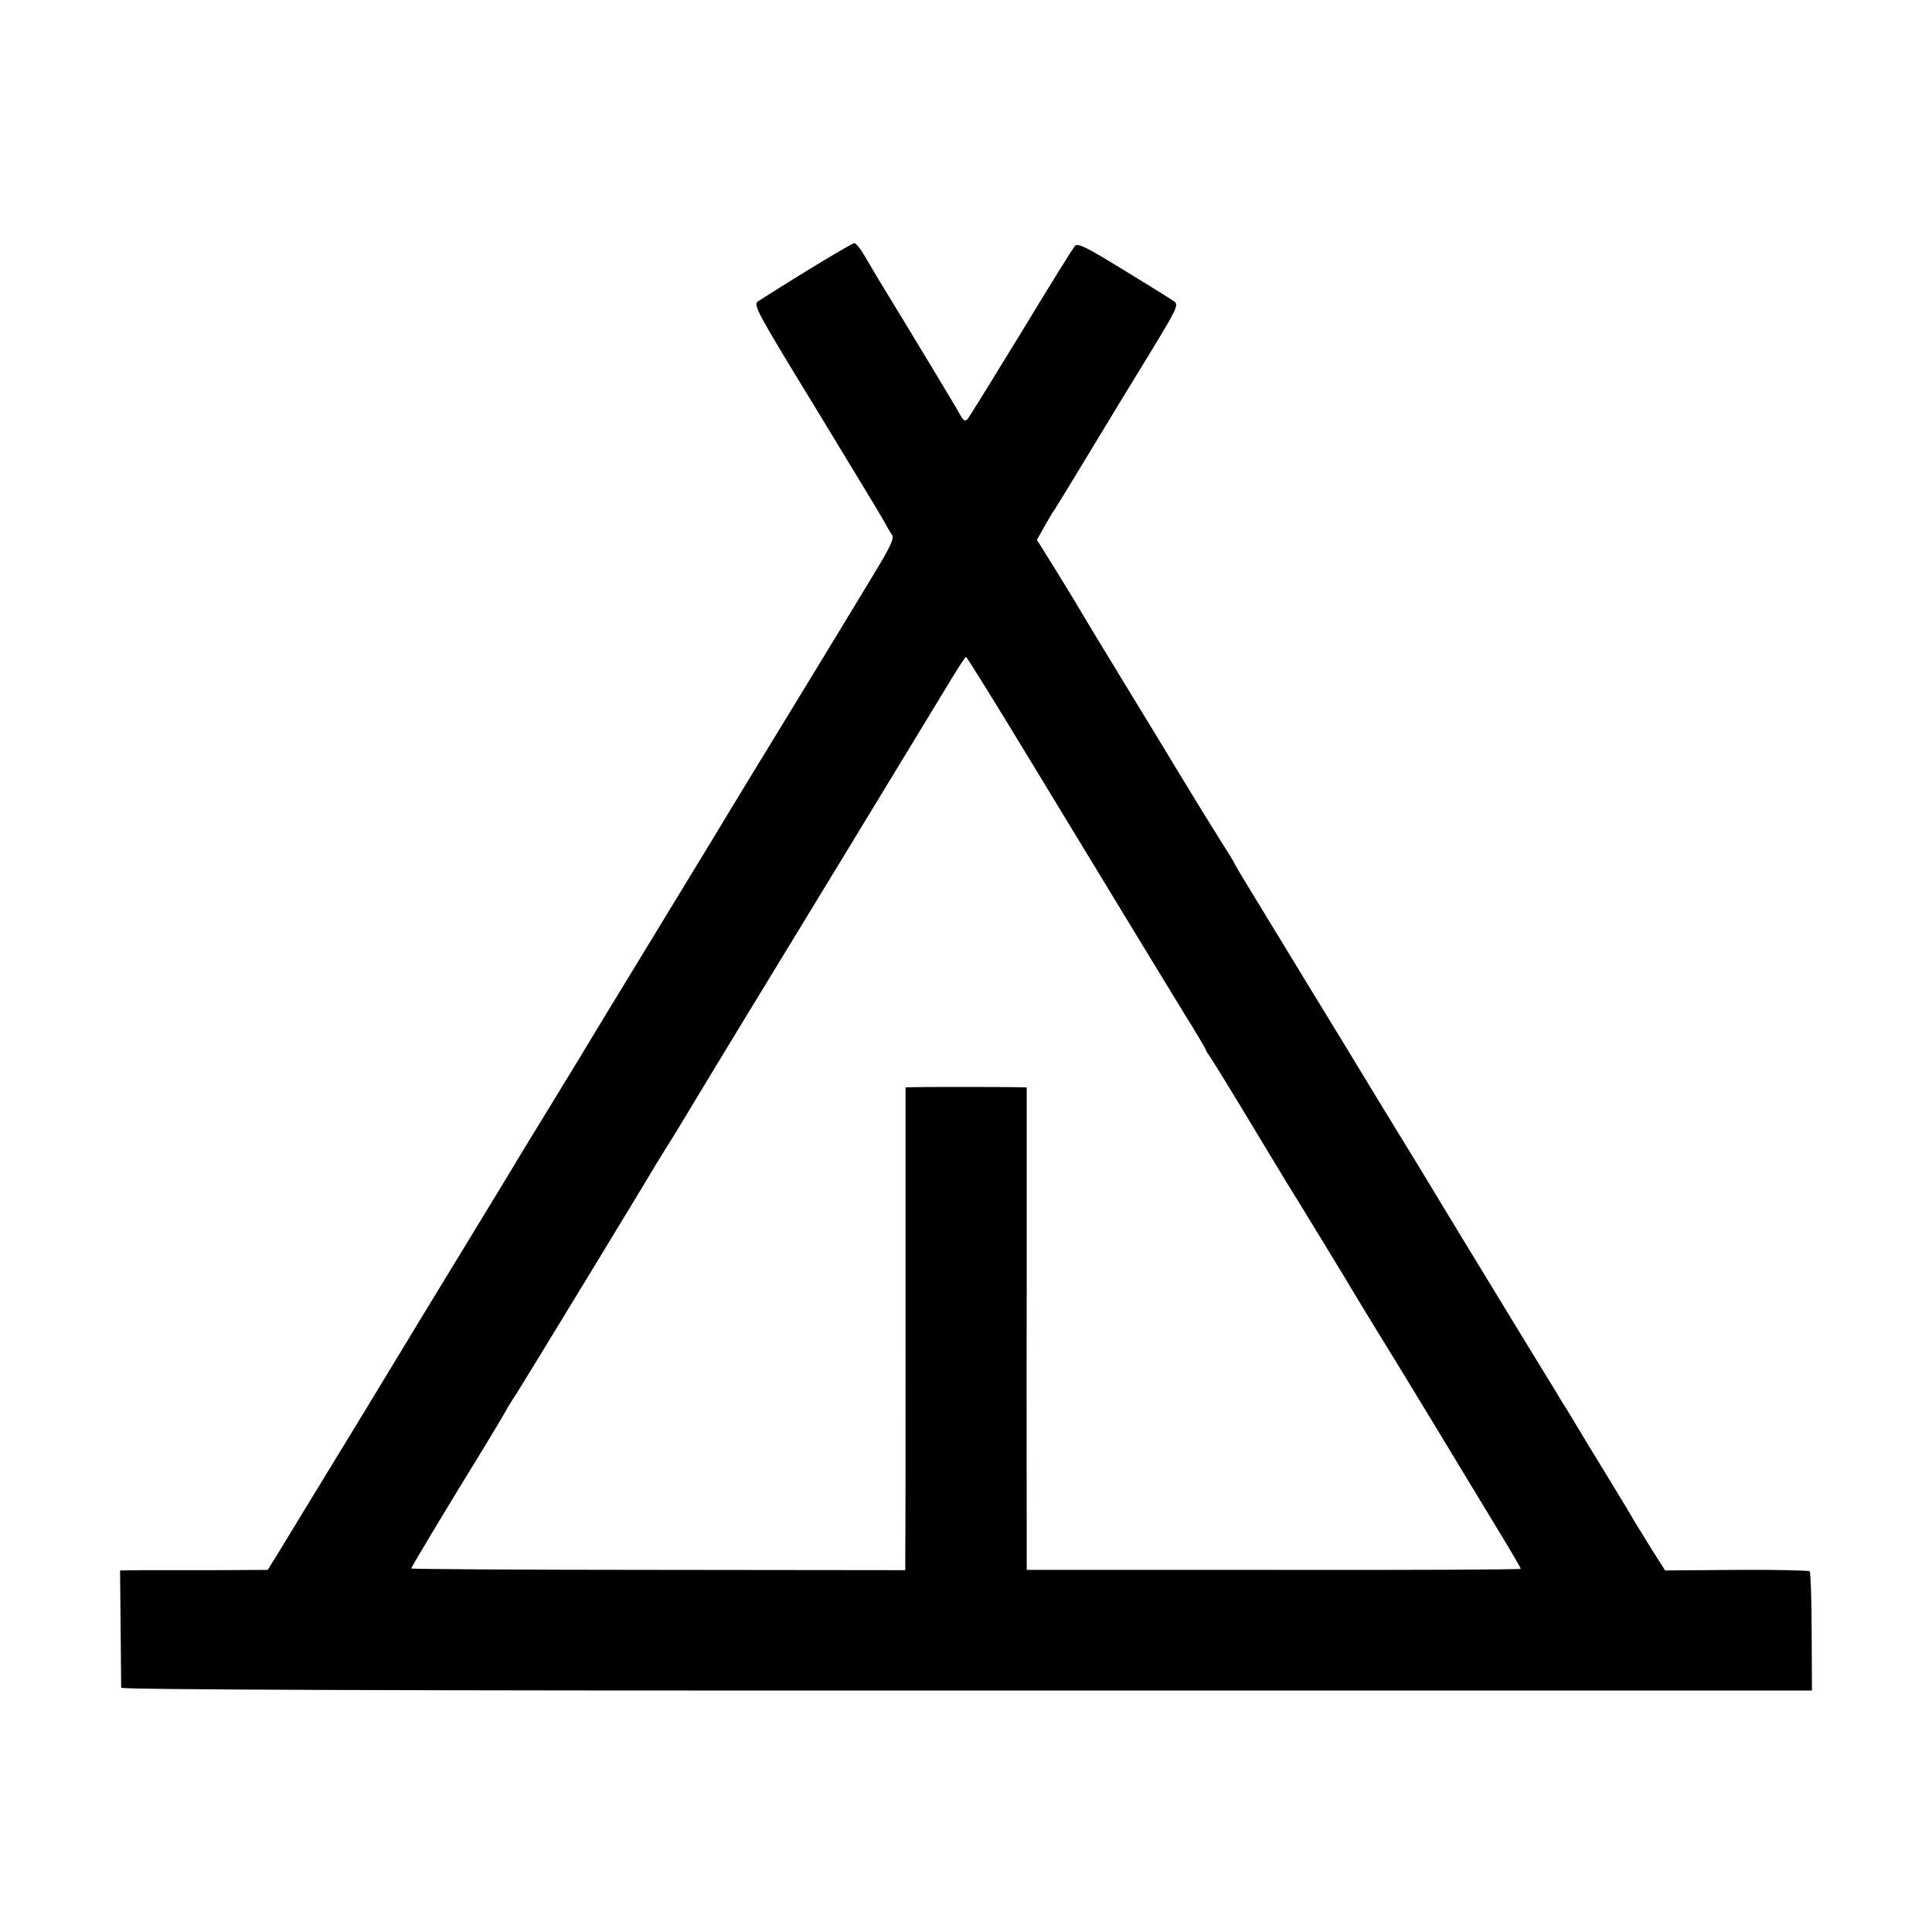 <?xml version="1.0" standalone="no"?>
<!DOCTYPE svg PUBLIC "-//W3C//DTD SVG 20010904//EN"
 "http://www.w3.org/TR/2001/REC-SVG-20010904/DTD/svg10.dtd">
<svg version="1.0" xmlns="http://www.w3.org/2000/svg"
 width="700pt" height="700pt" viewBox="0 0 700 700"
 preserveAspectRatio="xMidYMid meet">
<g transform="translate(0,700) scale(0.1,-0.1)"
fill="#000000" stroke="none">
<path d="M2925 6020 c-88 -54 -168 -105 -179 -112 -17 -13 -5 -36 204 -378
122 -201 234 -385 248 -410 14 -25 29 -52 35 -60 7 -12 -11 -49 -73 -150 -45
-74 -90 -148 -100 -165 -10 -16 -104 -172 -210 -345 -106 -173 -202 -331 -214
-351 -12 -20 -61 -102 -111 -183 -49 -81 -97 -159 -106 -174 -9 -15 -67 -110
-129 -212 -62 -102 -132 -216 -155 -255 -23 -38 -86 -142 -140 -230 -54 -88
-109 -178 -122 -200 -13 -22 -88 -146 -167 -275 -79 -129 -257 -422 -395 -650
-139 -228 -273 -447 -297 -487 l-44 -71 -183 -1 c-100 0 -220 0 -267 0 l-85
-1 2 -207 c1 -115 2 -213 2 -218 1 -7 975 -11 3064 -10 l3062 0 -1 212 c0 117
-4 216 -7 220 -4 3 -124 6 -266 5 l-258 -2 -49 77 c-26 42 -55 89 -64 104 -8
15 -51 86 -95 158 -44 72 -85 139 -90 148 -6 10 -22 36 -35 58 -14 23 -30 50
-37 60 -6 11 -60 99 -119 195 -59 96 -175 288 -259 425 -83 138 -209 345 -280
460 -70 116 -192 316 -271 445 -79 129 -169 278 -201 330 -32 52 -60 99 -62
105 -2 5 -23 39 -46 75 -23 36 -94 151 -157 255 -63 105 -166 273 -228 375
-62 102 -121 199 -130 215 -9 17 -48 79 -85 140 l-68 109 23 41 c12 22 32 56
45 75 12 19 69 112 125 205 57 94 152 251 213 350 103 169 108 180 91 193 -11
8 -93 59 -183 114 -136 83 -165 98 -176 87 -8 -8 -95 -149 -195 -314 -101
-165 -188 -306 -194 -313 -10 -10 -15 -7 -27 15 -11 21 -186 311 -298 494 -9
15 -29 50 -46 78 -16 28 -34 51 -40 50 -5 0 -82 -45 -170 -99z m815 -1787
c350 -576 464 -764 551 -906 44 -70 79 -130 79 -133 0 -2 5 -10 10 -17 6 -7
69 -109 140 -227 71 -118 134 -222 139 -230 39 -62 238 -389 247 -405 6 -11
42 -69 79 -130 66 -106 300 -492 451 -742 41 -67 74 -124 74 -127 0 -3 -403
-5 -895 -4 l-895 0 0 152 c0 83 -1 476 0 874 l0 722 -43 1 c-65 1 -339 1 -369
0 l-27 -1 0 -802 c0 -442 0 -835 -1 -875 l0 -72 -895 1 c-492 0 -895 3 -895 5
0 5 131 223 259 431 29 48 65 107 79 132 14 25 33 56 43 70 14 21 466 763 502
825 7 11 26 42 43 70 18 27 67 109 110 180 106 176 168 277 534 878 173 285
342 562 375 617 33 55 62 100 65 100 3 0 111 -174 240 -387z"/>
</g>
</svg>
